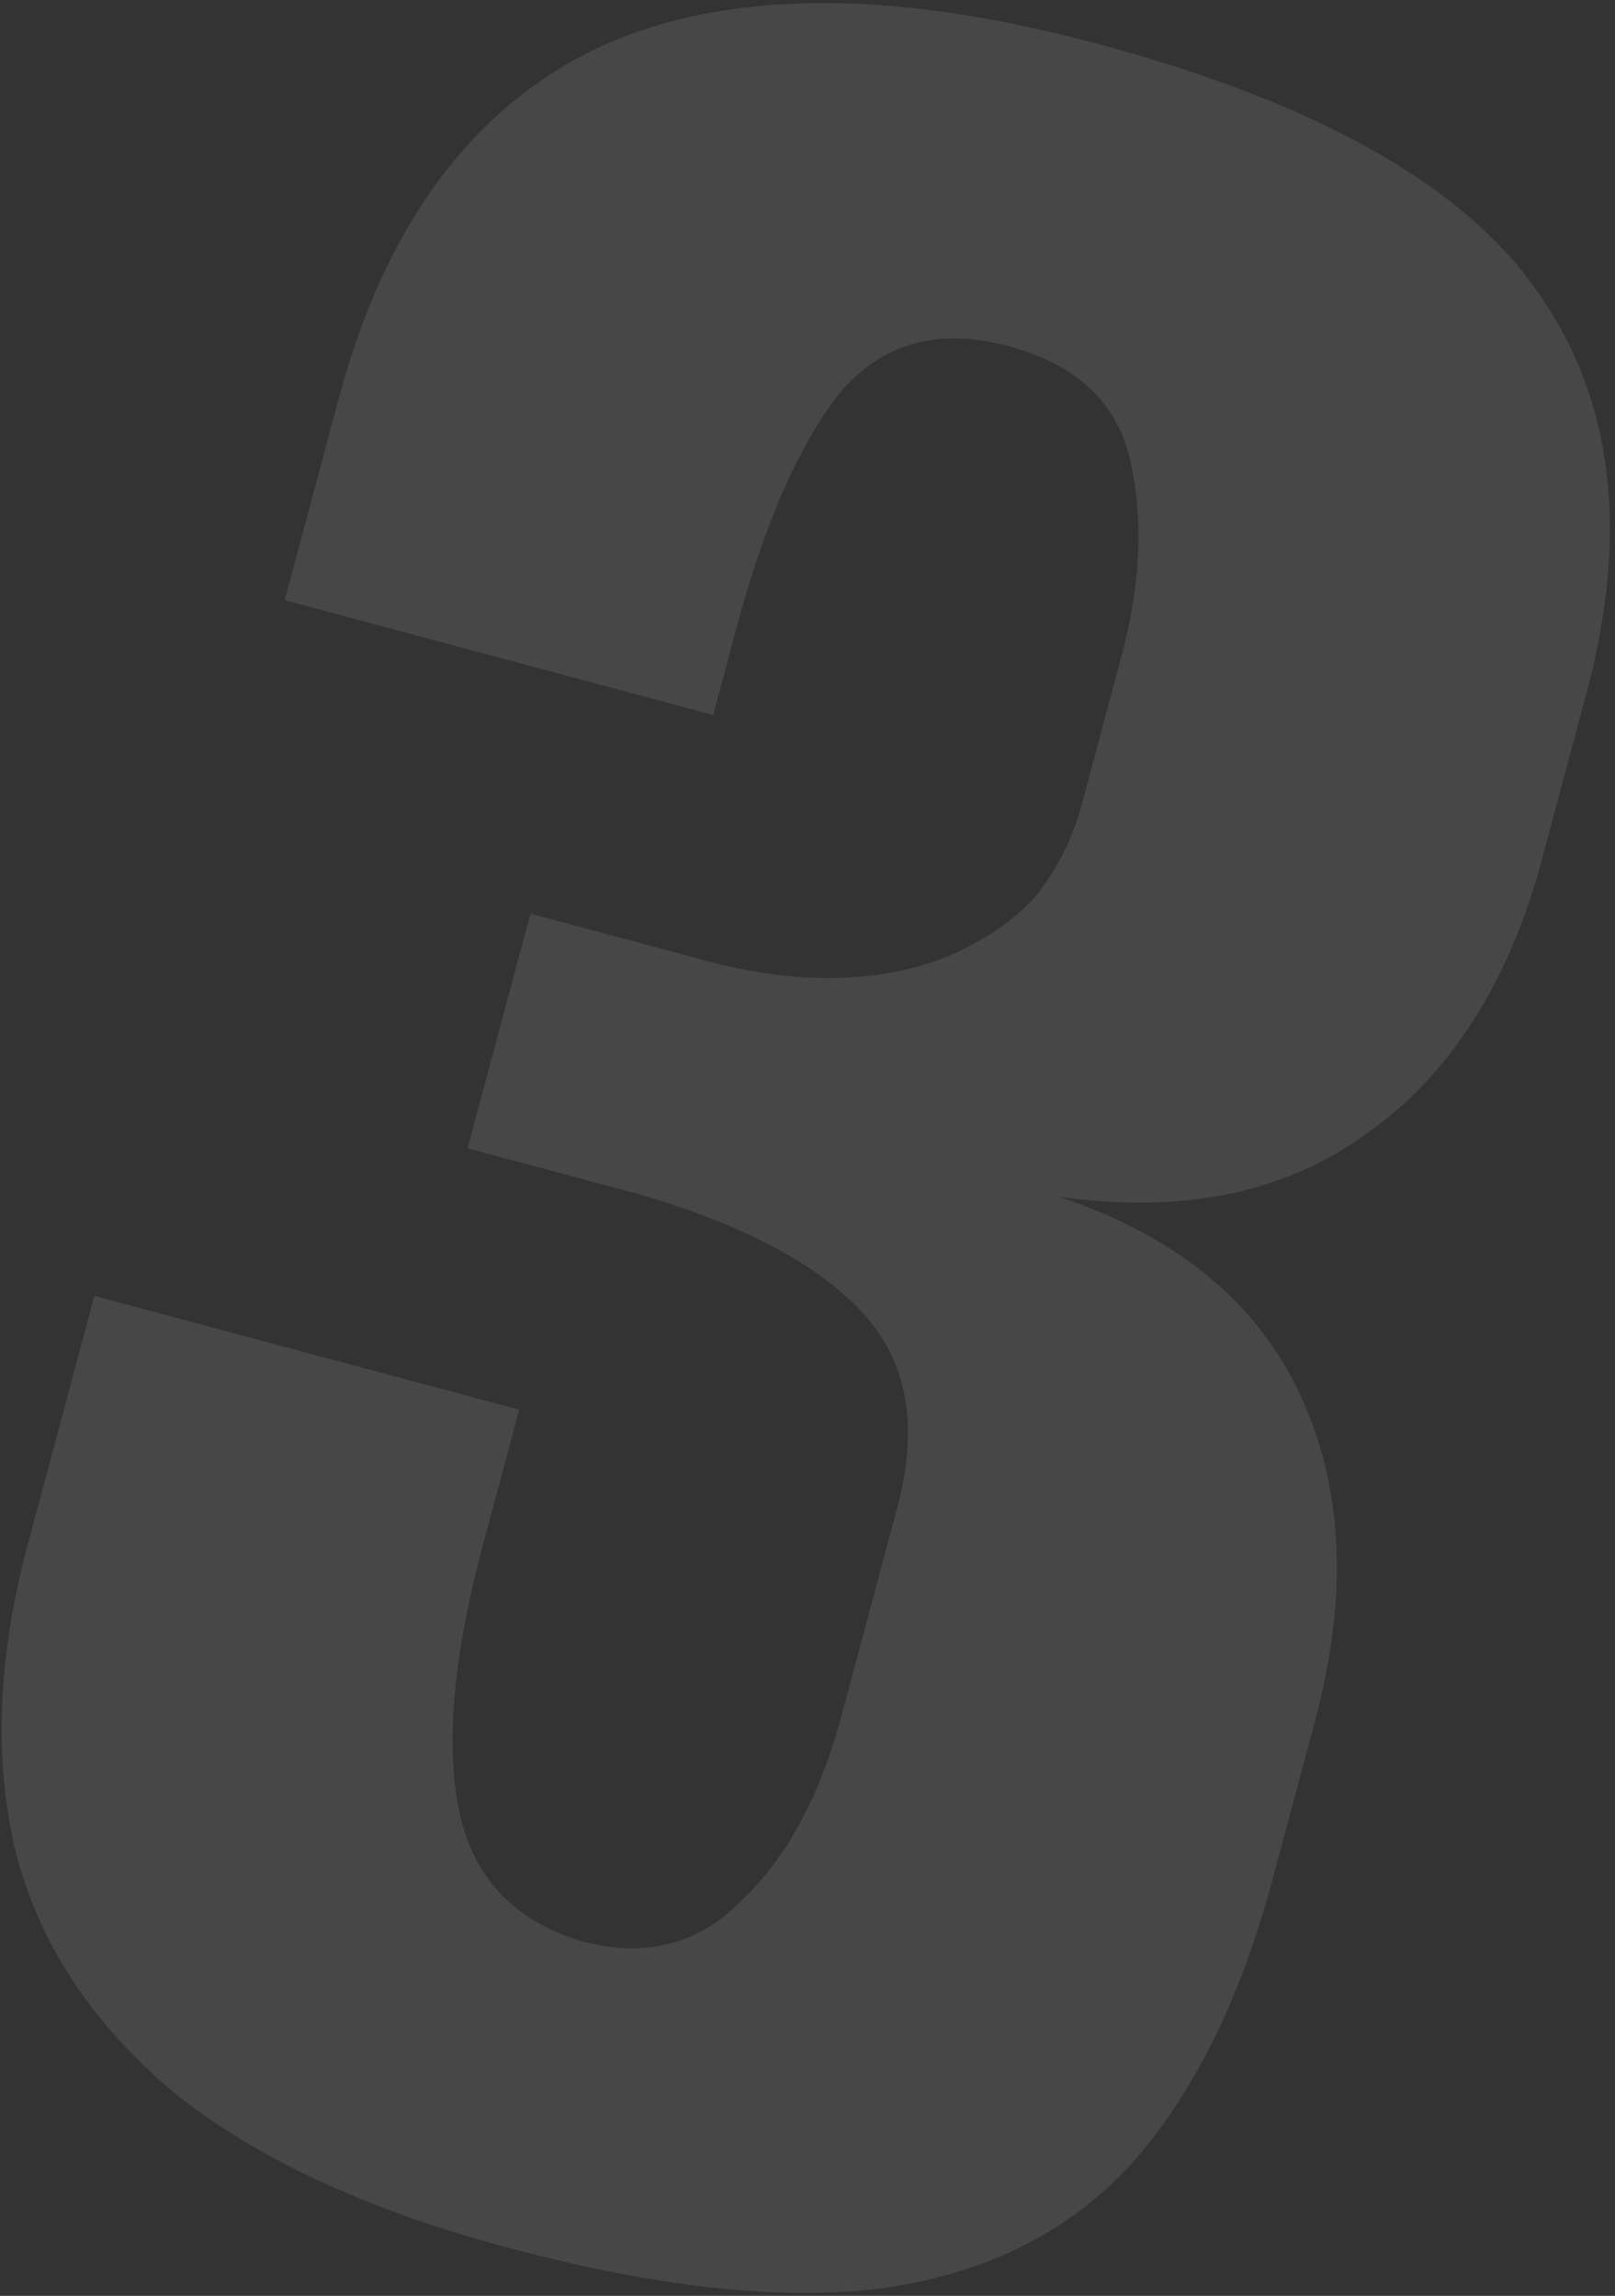 <svg width="223" height="317" viewBox="0 0 223 317" fill="none" xmlns="http://www.w3.org/2000/svg">
<rect x="0" y="0" width="223" height="317" fill="#333333" stroke="none"/>
<path opacity="0.1" d="M69.967 310.302C50.414 305.062 35.001 297.857 23.727 288.687C12.544 279.179 5.365 268.212 2.191 255.786C-0.893 243.022 -0.355 228.877 3.805 213.352L13.03 178.925L71.69 194.643L66.671 213.375C62.601 228.563 61.504 240.749 63.379 249.934C65.254 259.118 70.866 265.143 80.215 268.01C88.98 270.359 96.335 268.531 102.28 262.528C108.562 256.614 113.195 248.089 116.179 236.951L123.912 208.094C126.896 196.956 125.313 188.03 119.162 181.318C113.012 174.605 102.733 169.138 88.327 164.917L64.56 158.548L73.242 126.147L97.515 132.651C104.257 134.458 110.552 135.24 116.398 134.998C122.244 134.755 127.428 133.612 131.951 131.568C136.9 129.277 140.716 126.501 143.396 123.24C146.167 119.642 148.14 115.649 149.316 111.261L154.878 90.504C157.5 80.716 157.907 71.782 156.098 63.7C154.289 55.619 148.664 50.313 139.225 47.784C129.448 45.164 121.62 47.408 115.741 54.514C110.2 61.712 105.53 72.398 101.731 86.573L98.475 98.724L39.31 82.87L46.771 55.026C53.101 31.4 64.805 15.363 81.883 6.917C99.298 -1.44 122.502 -1.734 151.495 6.035C181.837 14.165 202.089 25.56 212.253 40.221C222.753 54.972 225.019 73.486 219.051 95.762L212.946 118.544C208.334 135.757 200.243 148.42 188.675 156.535C177.443 164.739 163.296 167.641 146.234 165.239C162.482 170.678 173.587 179.803 179.549 192.615C185.511 205.427 186.185 220.439 181.573 237.652L175.74 259.421C171.218 276.297 164.6 289.536 155.884 299.138C147.259 308.403 135.818 314.019 121.56 315.986C107.729 317.707 90.532 315.812 69.967 310.302Z" fill="white"/>
</svg>
